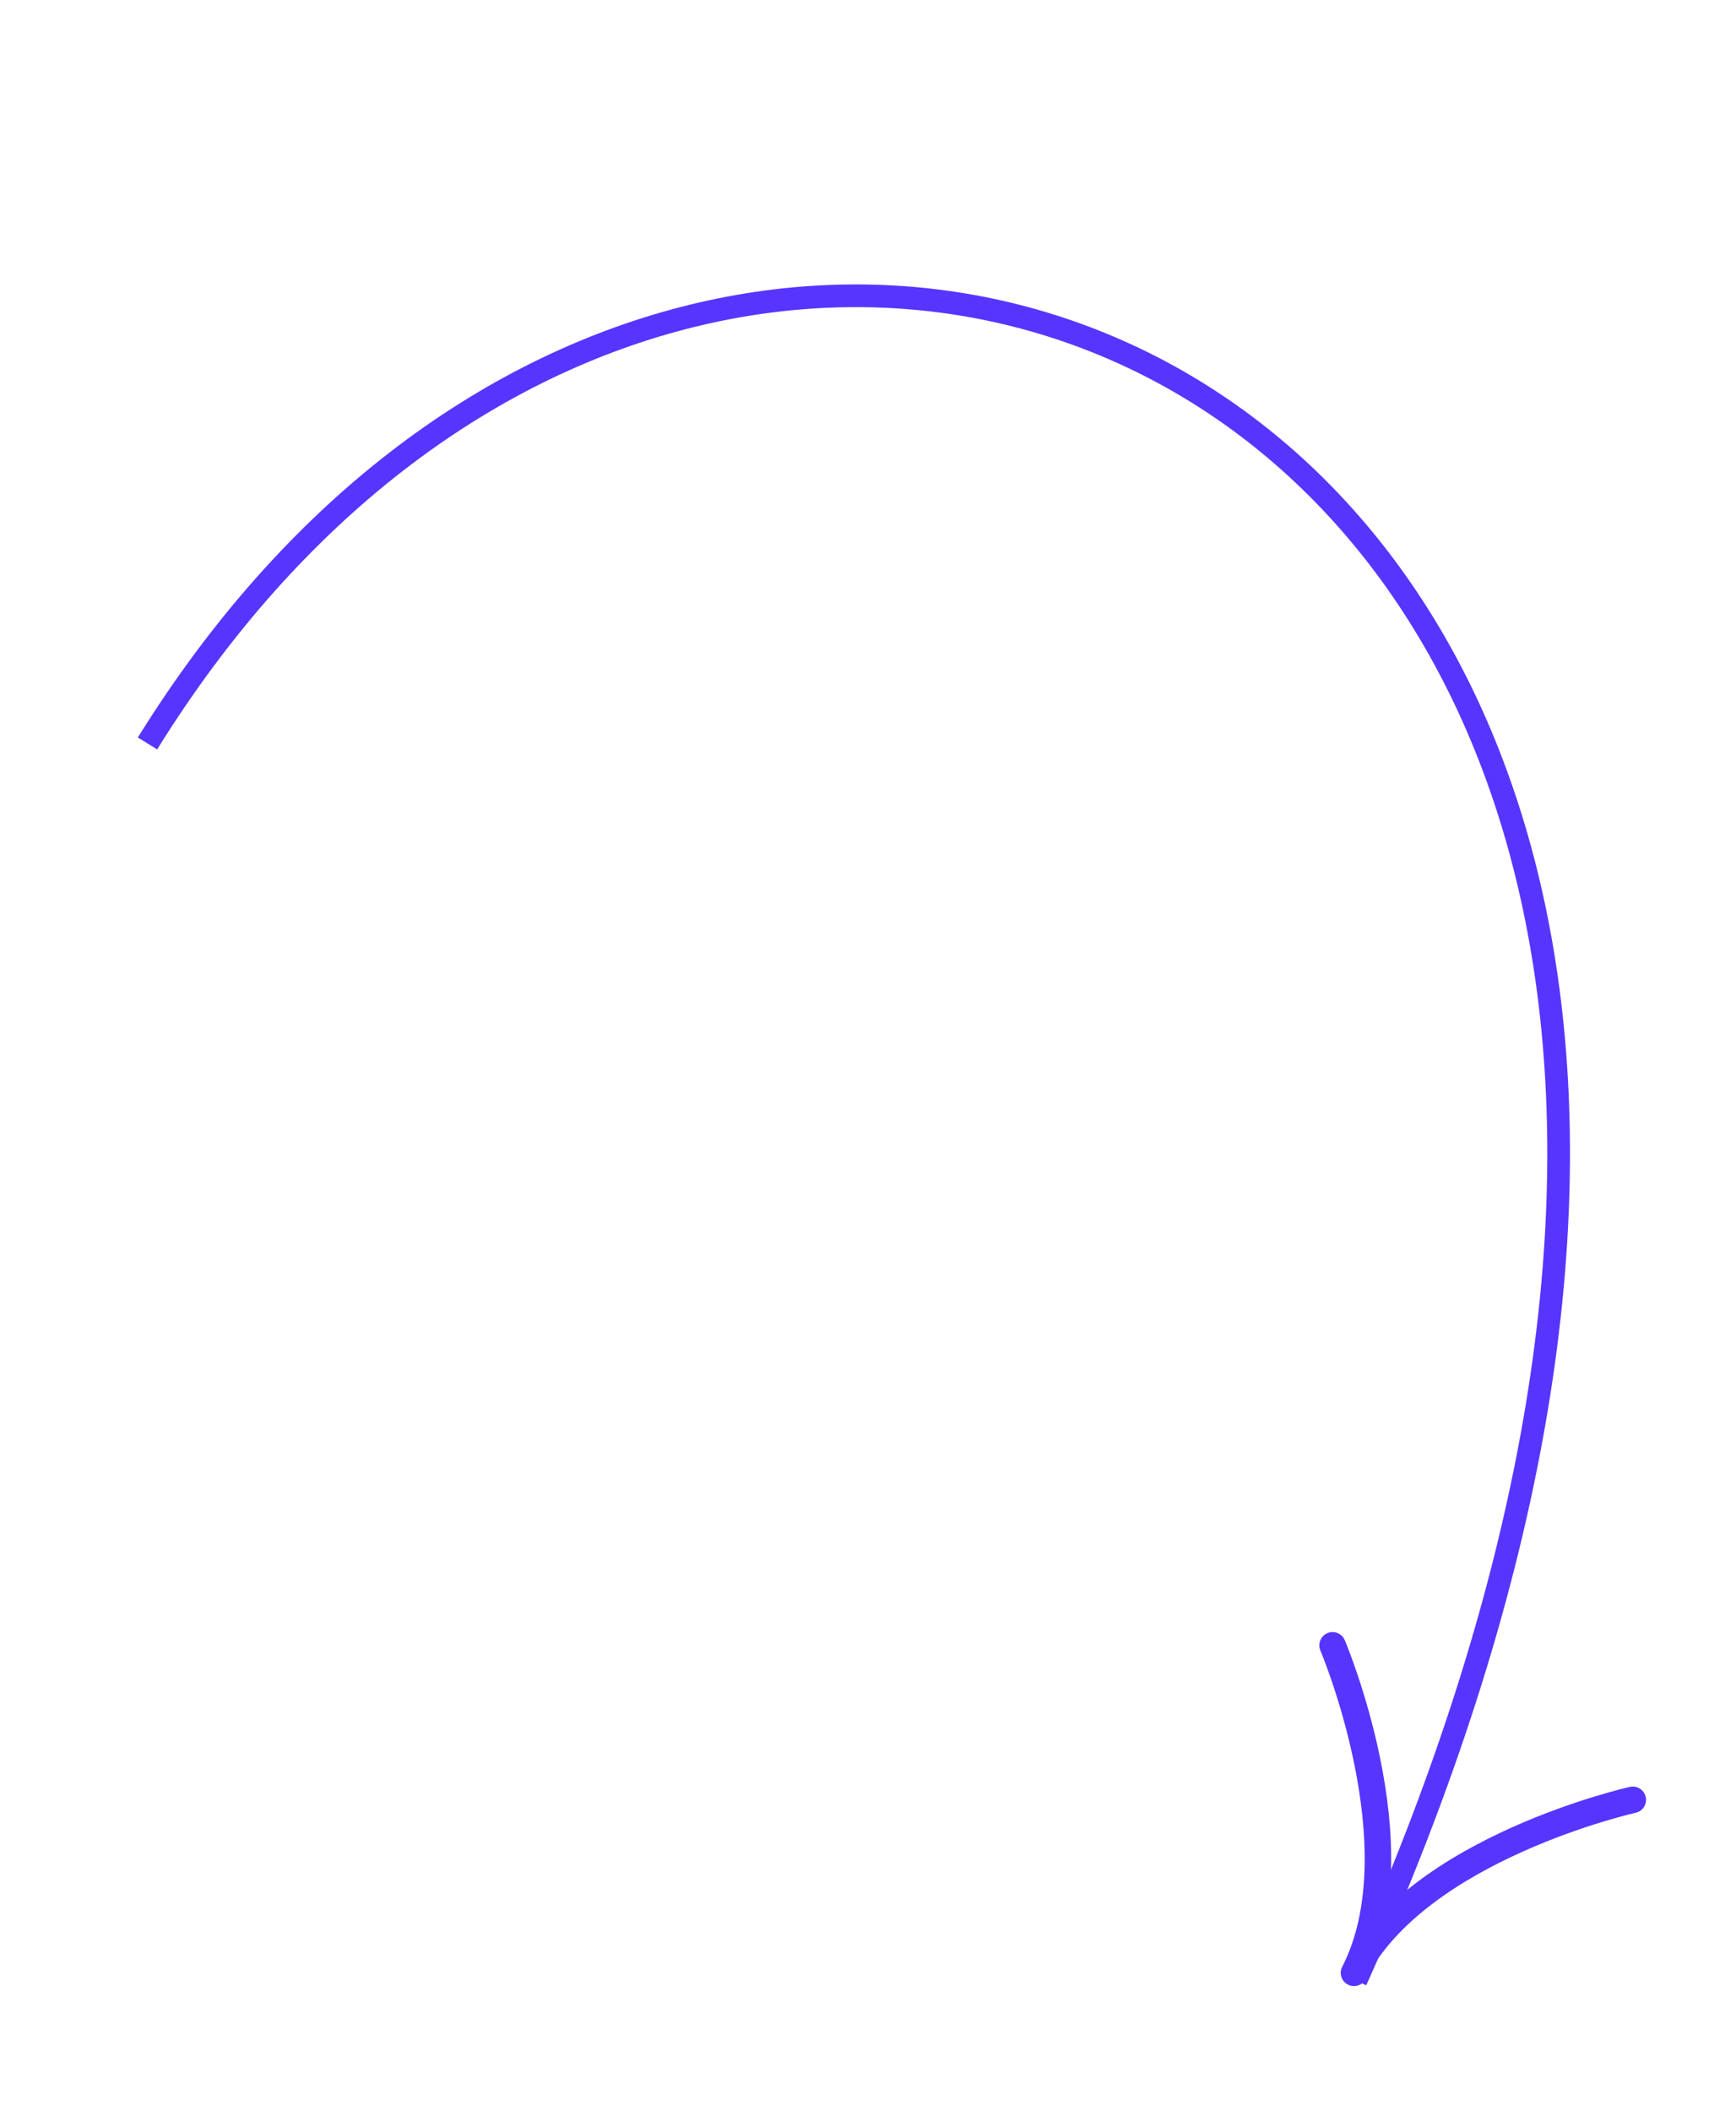<svg width="153" height="186" viewBox="0 0 153 186" fill="none" xmlns="http://www.w3.org/2000/svg">
<path d="M13 65.5C64.5 -17.5 182 36 119.5 174.5" stroke="#5835FF" stroke-width="2"/>
<path d="M143.65 157.432C144.279 157.292 144.903 157.688 145.044 158.317C145.184 158.947 144.788 159.571 144.159 159.711L143.65 157.432ZM120.371 174.349C120.076 174.923 119.372 175.148 118.798 174.853C118.225 174.558 117.999 173.854 118.294 173.281L120.371 174.349ZM116.371 145.416C116.119 144.822 116.396 144.137 116.99 143.885C117.584 143.634 118.269 143.911 118.521 144.505L116.371 145.416ZM143.904 158.572C144.159 159.711 144.159 159.711 144.159 159.711C144.159 159.711 144.159 159.711 144.159 159.711C144.159 159.711 144.158 159.711 144.157 159.712C144.156 159.712 144.153 159.713 144.149 159.713C144.142 159.715 144.13 159.718 144.113 159.722C144.08 159.729 144.03 159.741 143.963 159.757C143.83 159.789 143.631 159.838 143.374 159.905C142.86 160.038 142.116 160.242 141.203 160.52C139.376 161.078 136.884 161.933 134.222 163.125C128.839 165.535 123.015 169.209 120.371 174.349L118.294 173.281C121.321 167.397 127.783 163.449 133.268 160.993C136.04 159.752 138.628 158.864 140.522 158.286C141.469 157.997 142.246 157.785 142.788 157.644C143.059 157.574 143.272 157.522 143.418 157.486C143.491 157.469 143.548 157.456 143.587 157.447C143.606 157.442 143.621 157.439 143.632 157.436C143.637 157.435 143.641 157.434 143.644 157.433C143.646 157.433 143.647 157.433 143.648 157.432C143.648 157.432 143.649 157.432 143.649 157.432C143.65 157.432 143.65 157.432 143.904 158.572ZM118.294 173.281C120.938 168.14 120.541 161.266 119.371 155.485C118.793 152.627 118.04 150.102 117.431 148.291C117.127 147.386 116.86 146.662 116.669 146.167C116.574 145.919 116.498 145.729 116.447 145.602C116.421 145.538 116.401 145.49 116.388 145.459C116.382 145.444 116.377 145.432 116.374 145.425C116.373 145.421 116.372 145.419 116.371 145.417C116.371 145.417 116.371 145.416 116.37 145.416C116.37 145.416 116.37 145.416 116.37 145.416C116.37 145.416 116.371 145.416 117.446 144.96C118.521 144.505 118.521 144.505 118.521 144.505C118.521 144.506 118.521 144.506 118.522 144.507C118.522 144.507 118.522 144.509 118.523 144.51C118.524 144.513 118.526 144.517 118.528 144.522C118.532 144.532 118.538 144.546 118.546 144.565C118.561 144.602 118.583 144.655 118.611 144.725C118.668 144.865 118.749 145.068 118.849 145.329C119.05 145.852 119.329 146.607 119.645 147.547C120.276 149.423 121.058 152.045 121.66 155.022C122.852 160.912 123.398 168.465 120.371 174.349L118.294 173.281Z" fill="#5835FF"/>
</svg>

